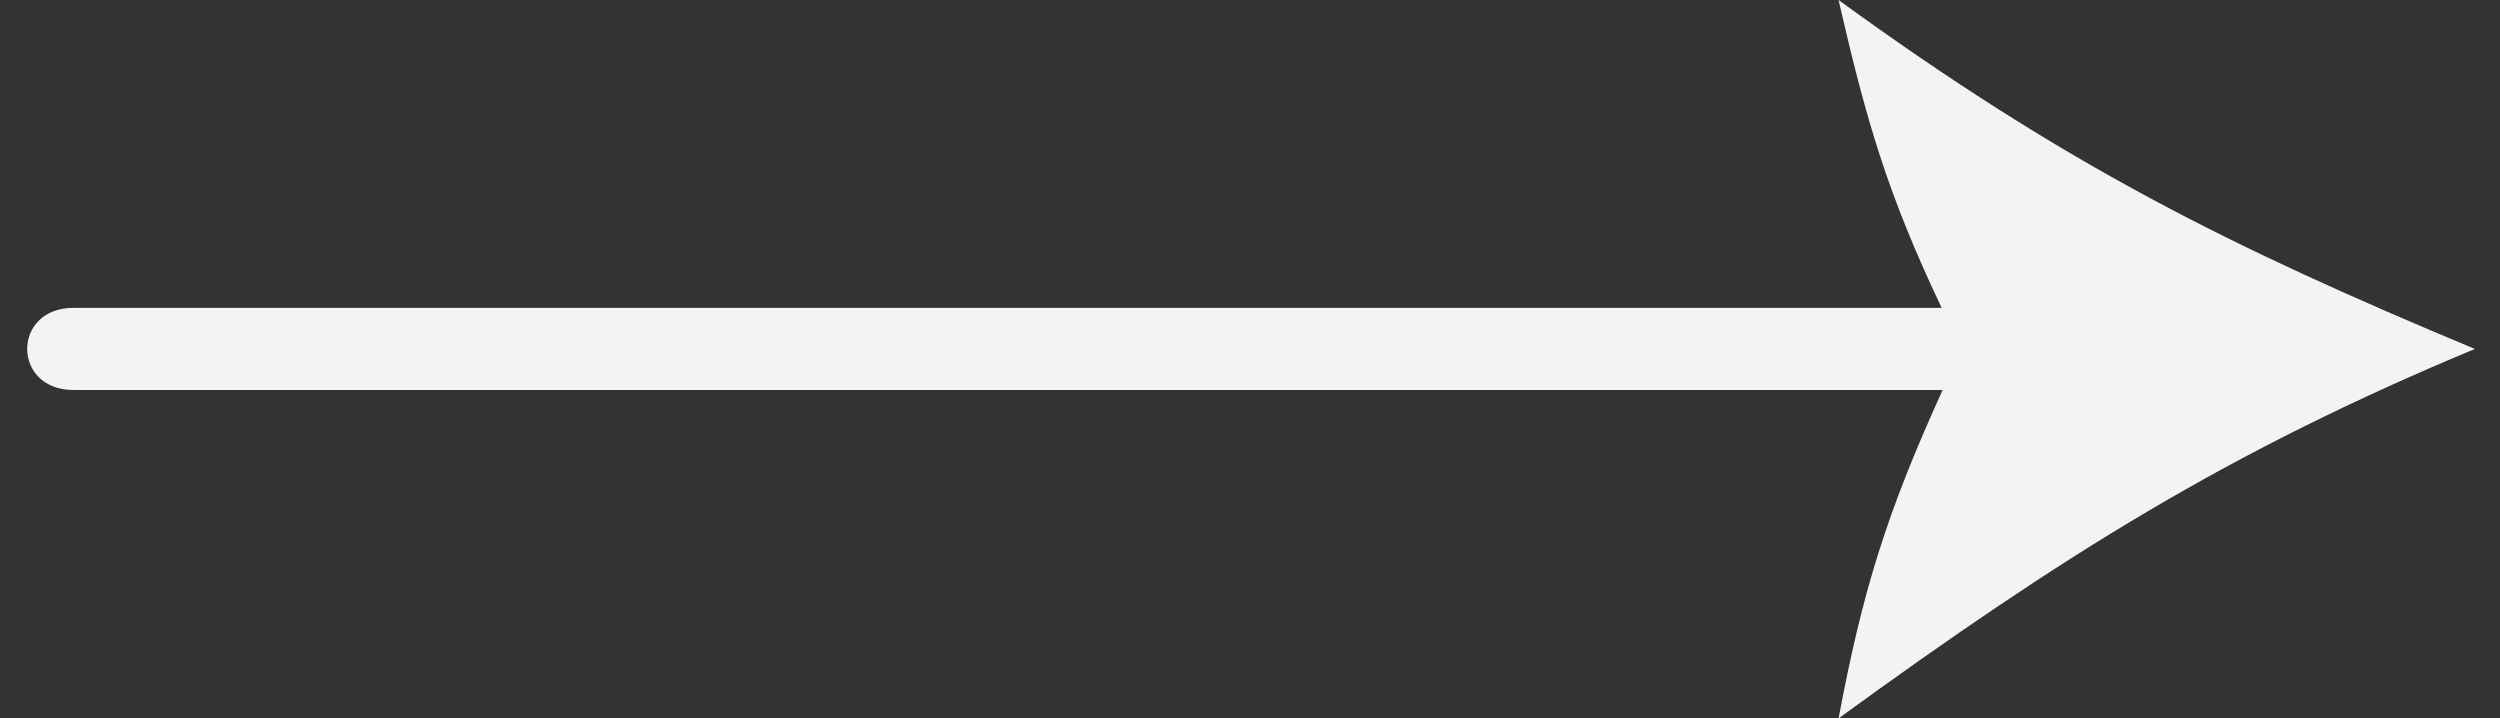 <svg width="87" height="25" viewBox="0 0 87 25" fill="none" xmlns="http://www.w3.org/2000/svg">
<rect x="0" y="0" width="87" height="25" fill="#333333" stroke="none"/>
<path fill-rule="evenodd" clip-rule="evenodd" d="M86.125 12.143C77.554 15.714 71.839 19.286 63.982 25C64.813 20.589 65.639 17.886 67.604 13.571L2.553 13.571C0.411 13.571 0.411 10.714 2.553 10.714L67.57 10.714C65.669 6.714 64.939 4.166 63.982 -1.93579e-06C71.839 5.714 77.554 8.571 86.125 12.143Z" fill="#F3F3F3"/>
</svg>
